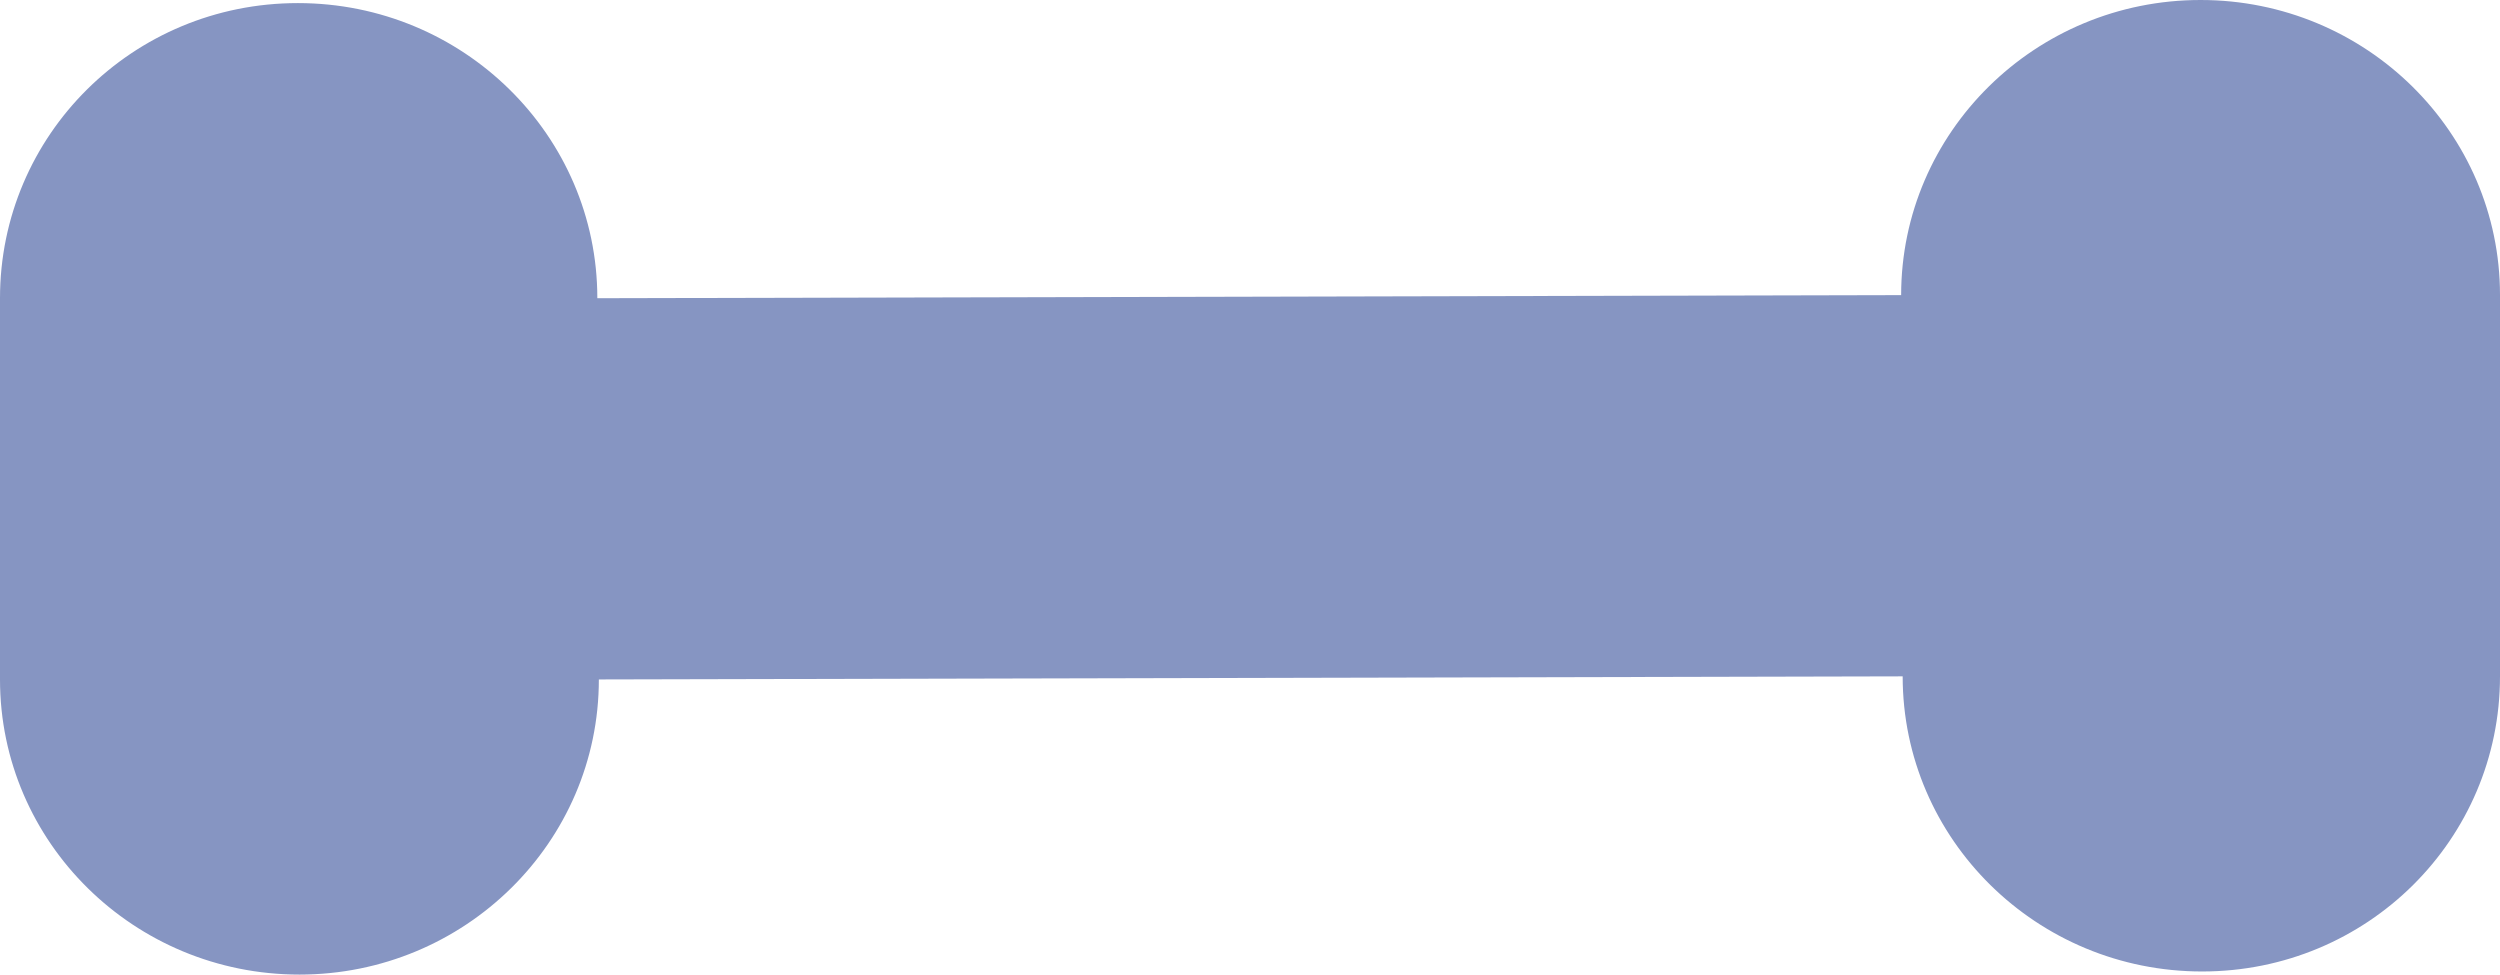 <svg width="59" height="23" viewBox="0 0 59 23" fill="none" xmlns="http://www.w3.org/2000/svg">
<path d="M14.097 7.038L44.867 6.965C44.867 3.12 48.032 0 51.933 0C55.835 0 59 3.12 59 6.965V15.962C59 19.808 55.871 22.927 51.97 22.927C48.069 22.927 44.903 19.808 44.903 15.962L14.133 16.035C14.133 19.88 10.968 23 7.067 23C3.165 23 0 19.88 0 16.035V7.038C0 3.192 3.129 0.073 7.03 0.073C10.931 0.073 14.097 3.192 14.097 7.038Z" fill="#8695C2"/>
</svg>
